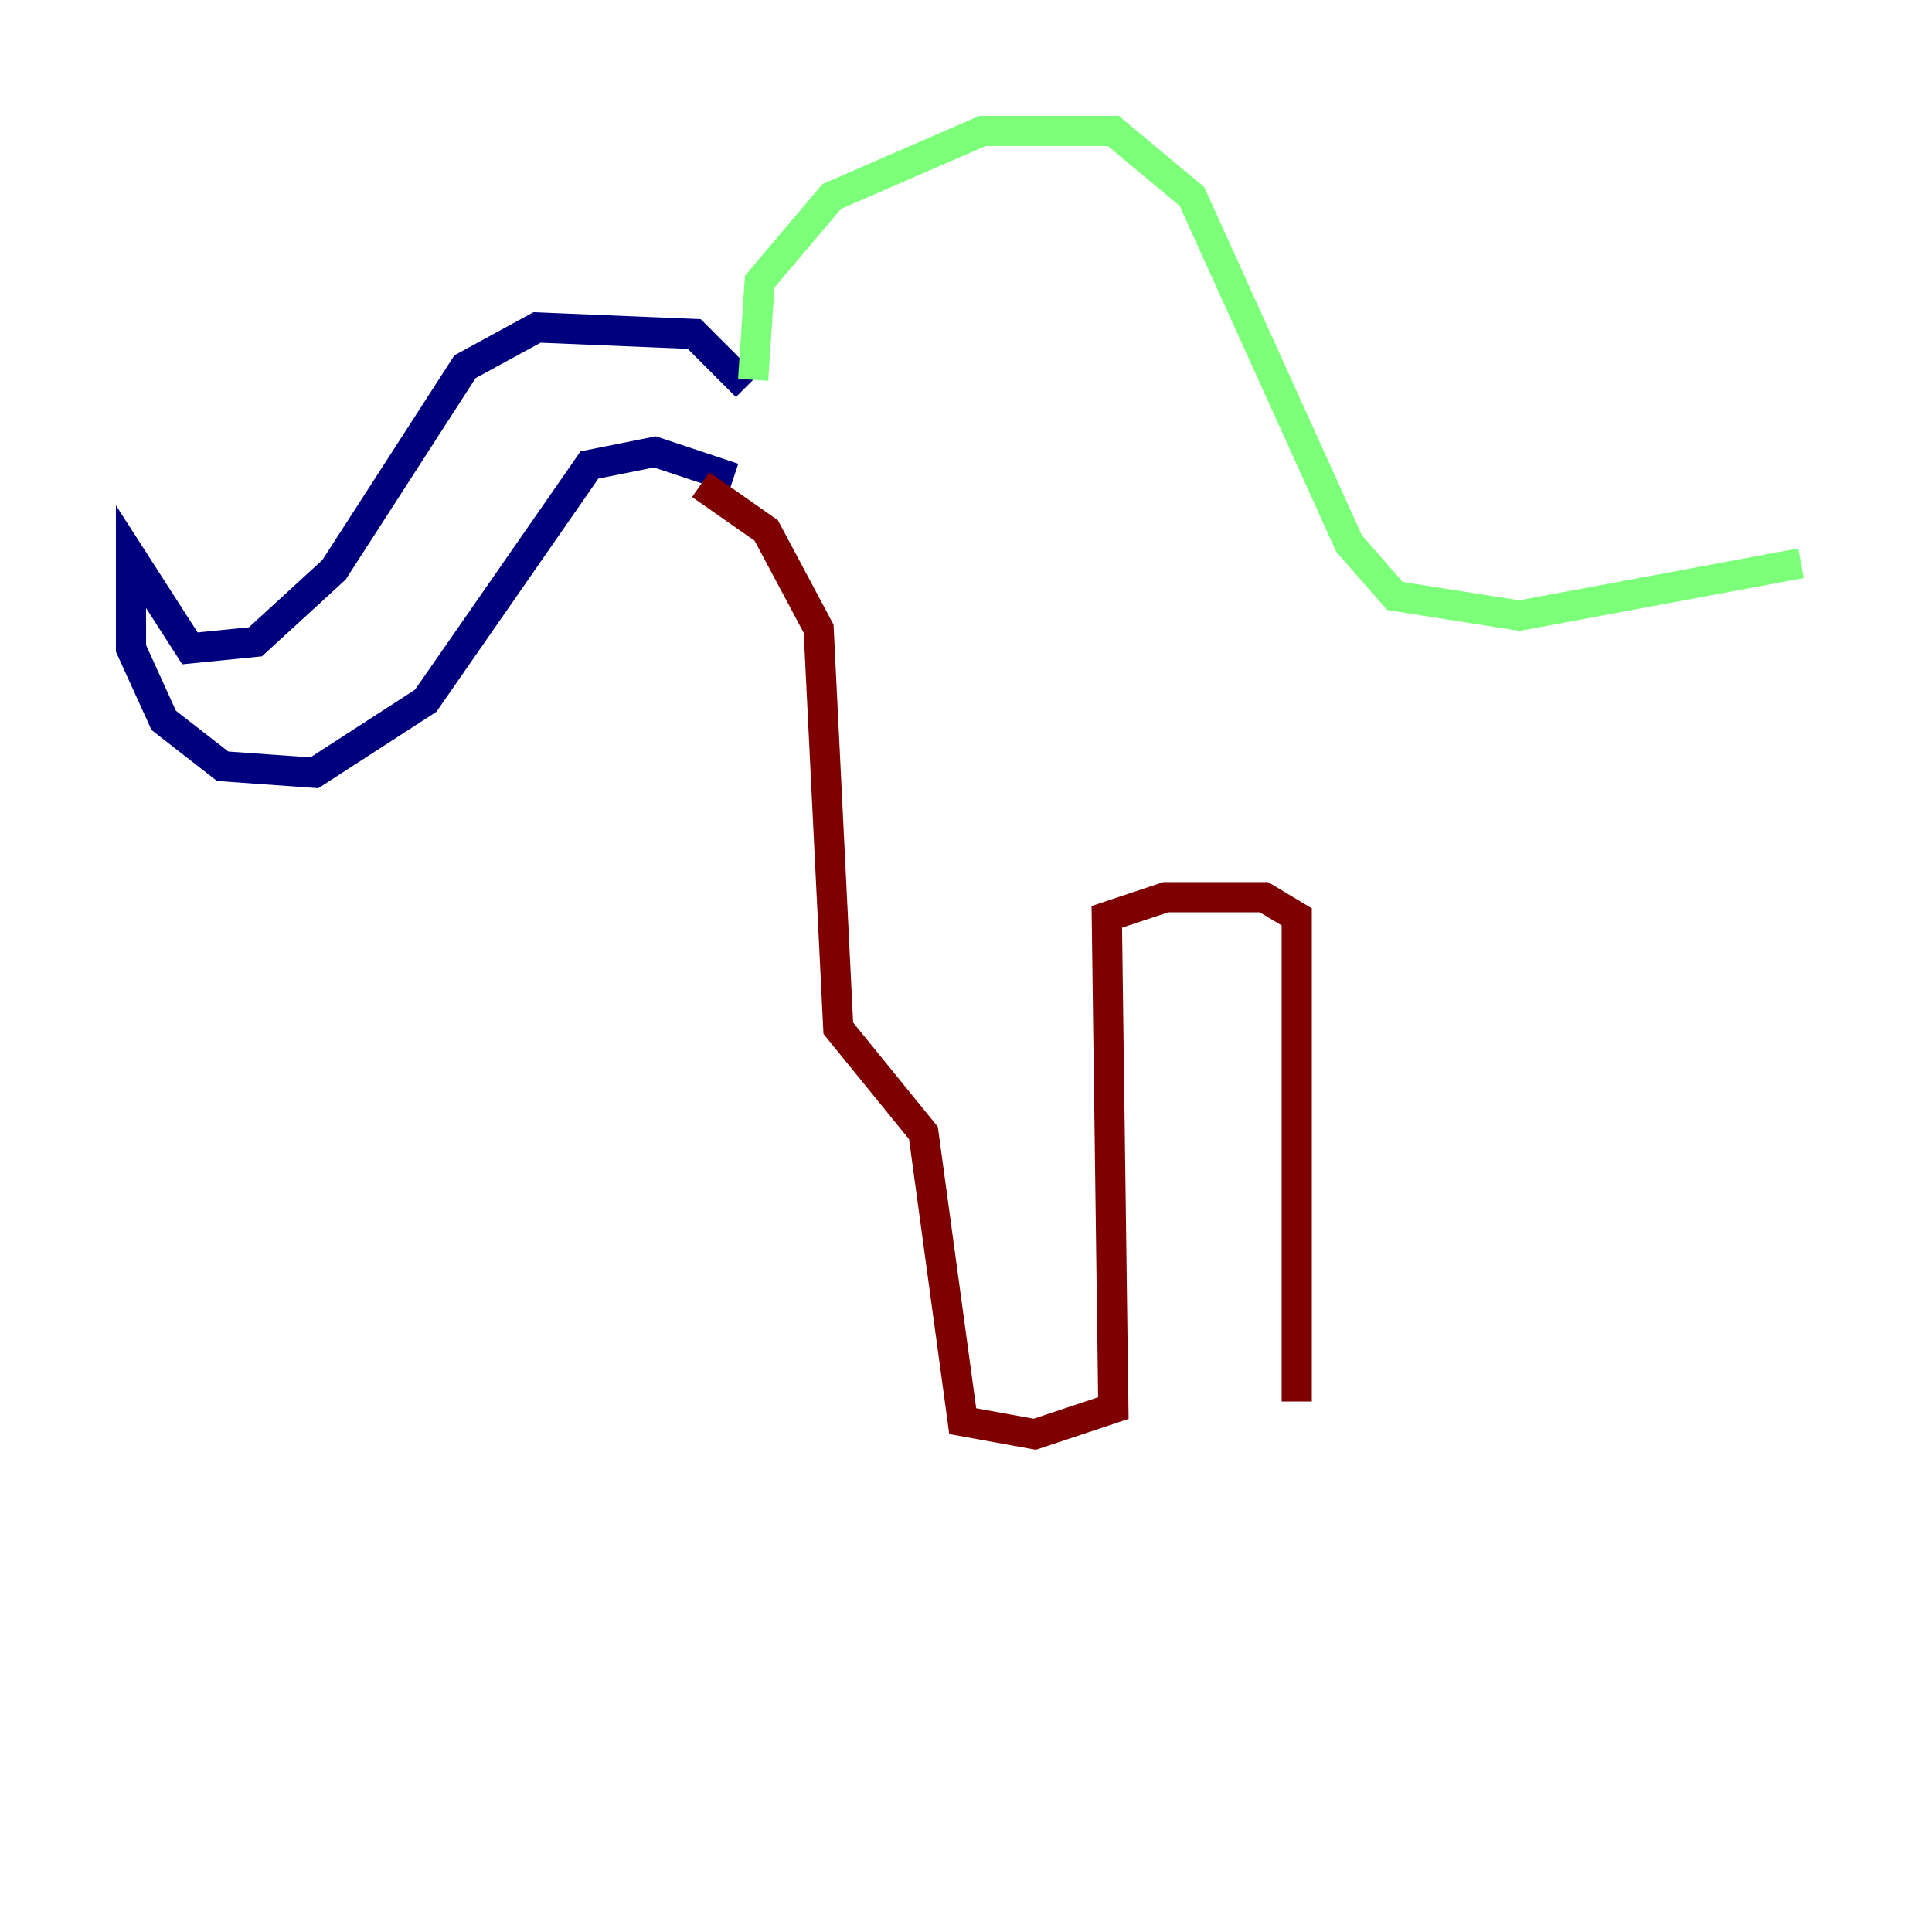 <?xml version="1.0" encoding="utf-8" ?>
<svg baseProfile="tiny" height="128" version="1.2" viewBox="0,0,128,128" width="128" xmlns="http://www.w3.org/2000/svg" xmlns:ev="http://www.w3.org/2001/xml-events" xmlns:xlink="http://www.w3.org/1999/xlink"><defs /><polyline fill="none" points="49.464,25.6 45.993,22.129 35.58,21.695 30.807,24.298 22.129,37.749 16.922,42.522 12.583,42.956 8.678,36.881 8.678,42.956 10.848,47.729 14.752,50.766 20.827,51.2 28.203,46.427 39.051,30.807 43.39,29.939 48.597,31.675" stroke="#00007f" stroke-width="2" /><polyline fill="none" points="49.898,25.166 50.332,18.658 55.105,13.017 65.085,8.678 73.763,8.678 78.969,13.017 89.383,36.014 92.42,39.485 100.664,40.786 119.322,37.315" stroke="#7cff79" stroke-width="2" /><polyline fill="none" points="46.427,32.108 50.766,35.146 54.237,41.654 55.539,68.122 61.18,75.064 63.783,94.156 68.556,95.024 73.763,93.288 73.329,60.746 77.234,59.444 83.742,59.444 85.912,60.746 85.912,92.854" stroke="#7f0000" stroke-width="2" /></svg>
